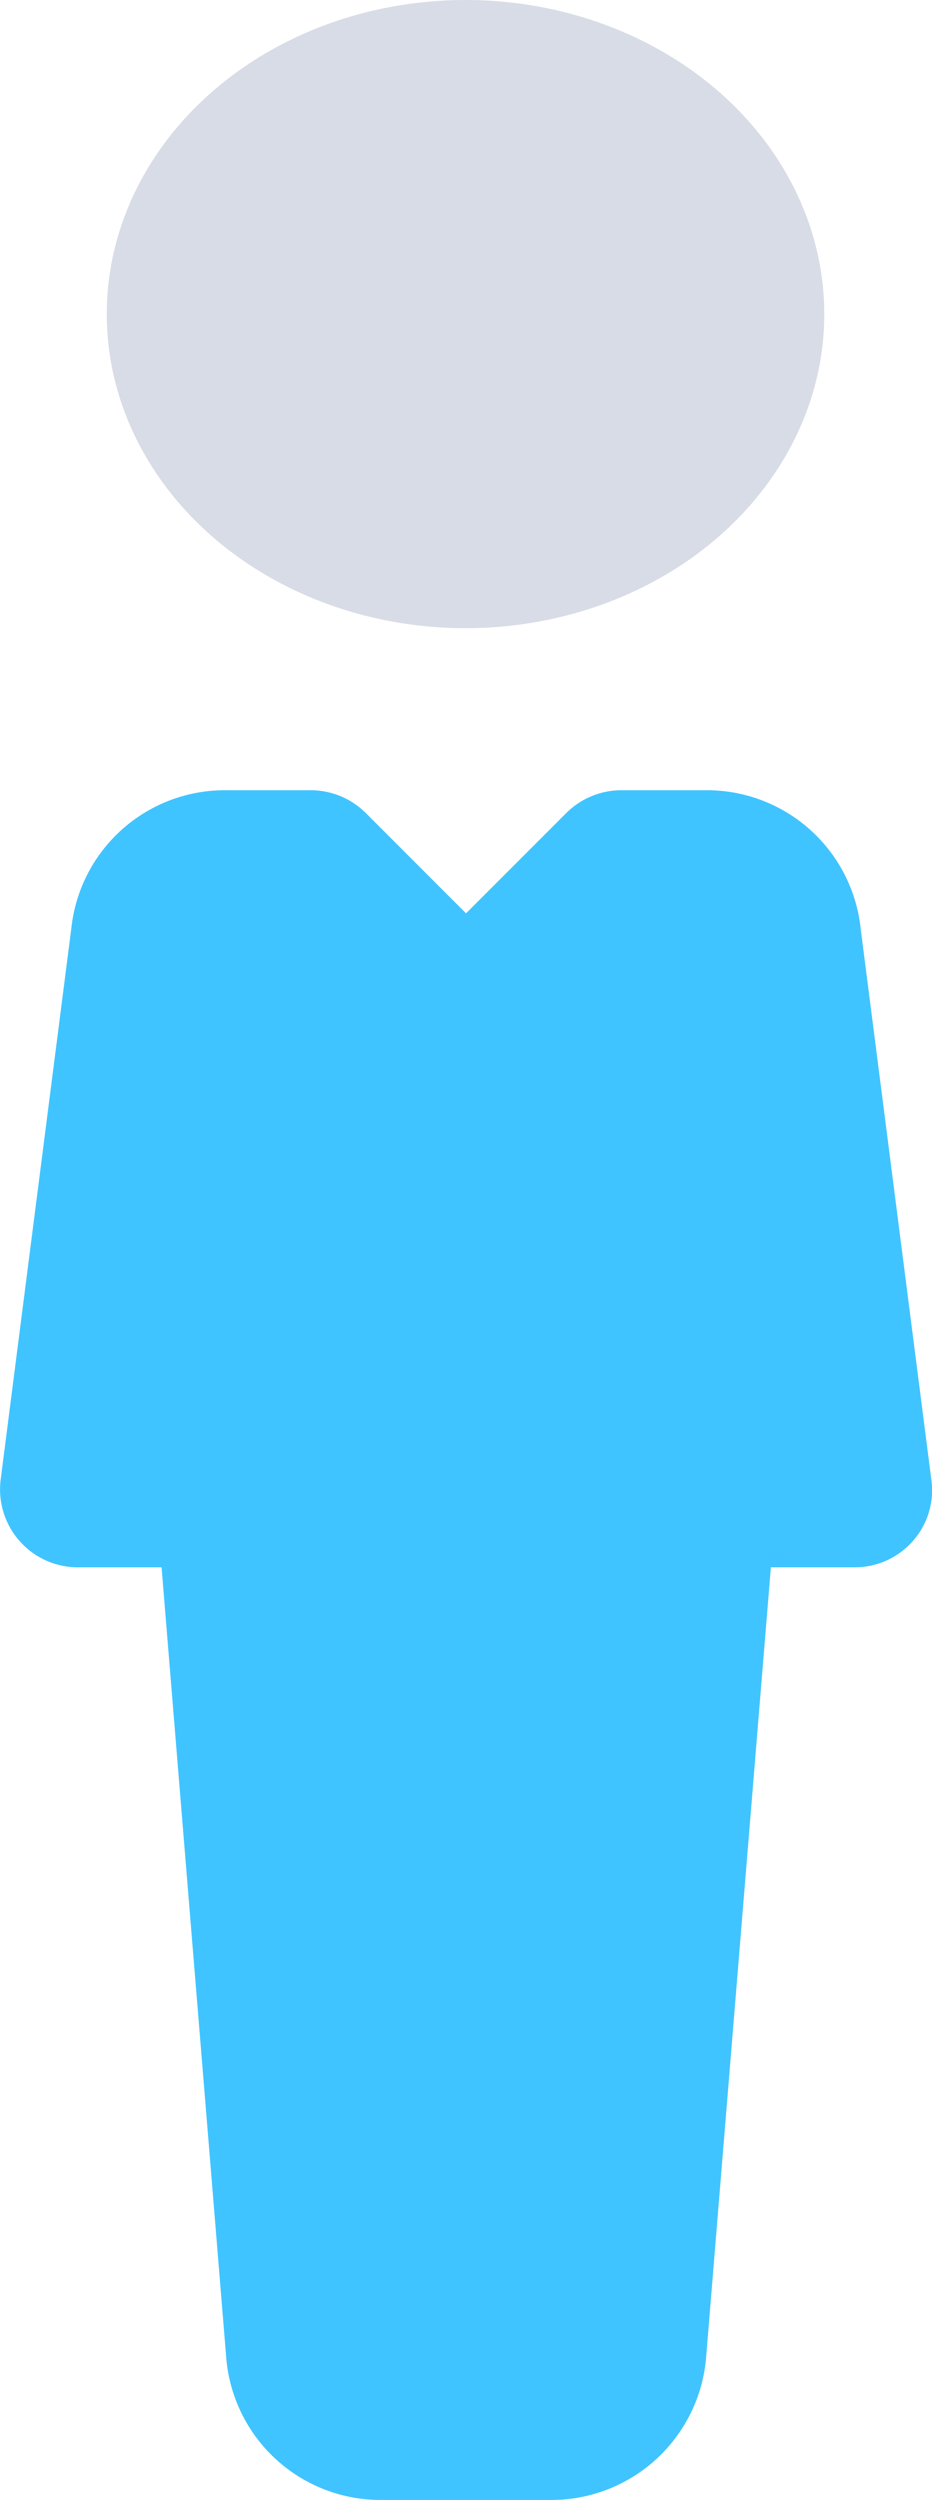 <svg xmlns="http://www.w3.org/2000/svg" width="14.369" height="38.515" viewBox="0 0 14.369 38.515"><defs><style>.a{fill:#d8dce6;}.b{fill:#40c4ff;}</style></defs><g transform="translate(-11.973 0.14)"><g transform="translate(13.619 -0.14)"><g transform="translate(0 0)"><ellipse class="a" cx="5.531" cy="4.839" rx="5.531" ry="4.839"/></g></g><g transform="translate(11.973 12.034)"><path class="b" d="M174.359,170.628l-1.087-8.468a2.385,2.385,0,0,0-2.38-2.155h-1.312a1.206,1.206,0,0,0-.848.35l-1.547,1.547-1.547-1.547a1.206,1.206,0,0,0-.848-.35h-1.31a2.38,2.38,0,0,0-2.38,2.124l-1.09,8.5a1.2,1.2,0,0,0,1.188,1.348h1.293l1,12.213a2.386,2.386,0,0,0,2.383,2.155H168.5a2.394,2.394,0,0,0,2.385-2.177l1-12.191h1.291a1.194,1.194,0,0,0,.9-.407A1.179,1.179,0,0,0,174.359,170.628Z" transform="translate(-160 -160.005)"/></g></g></svg>